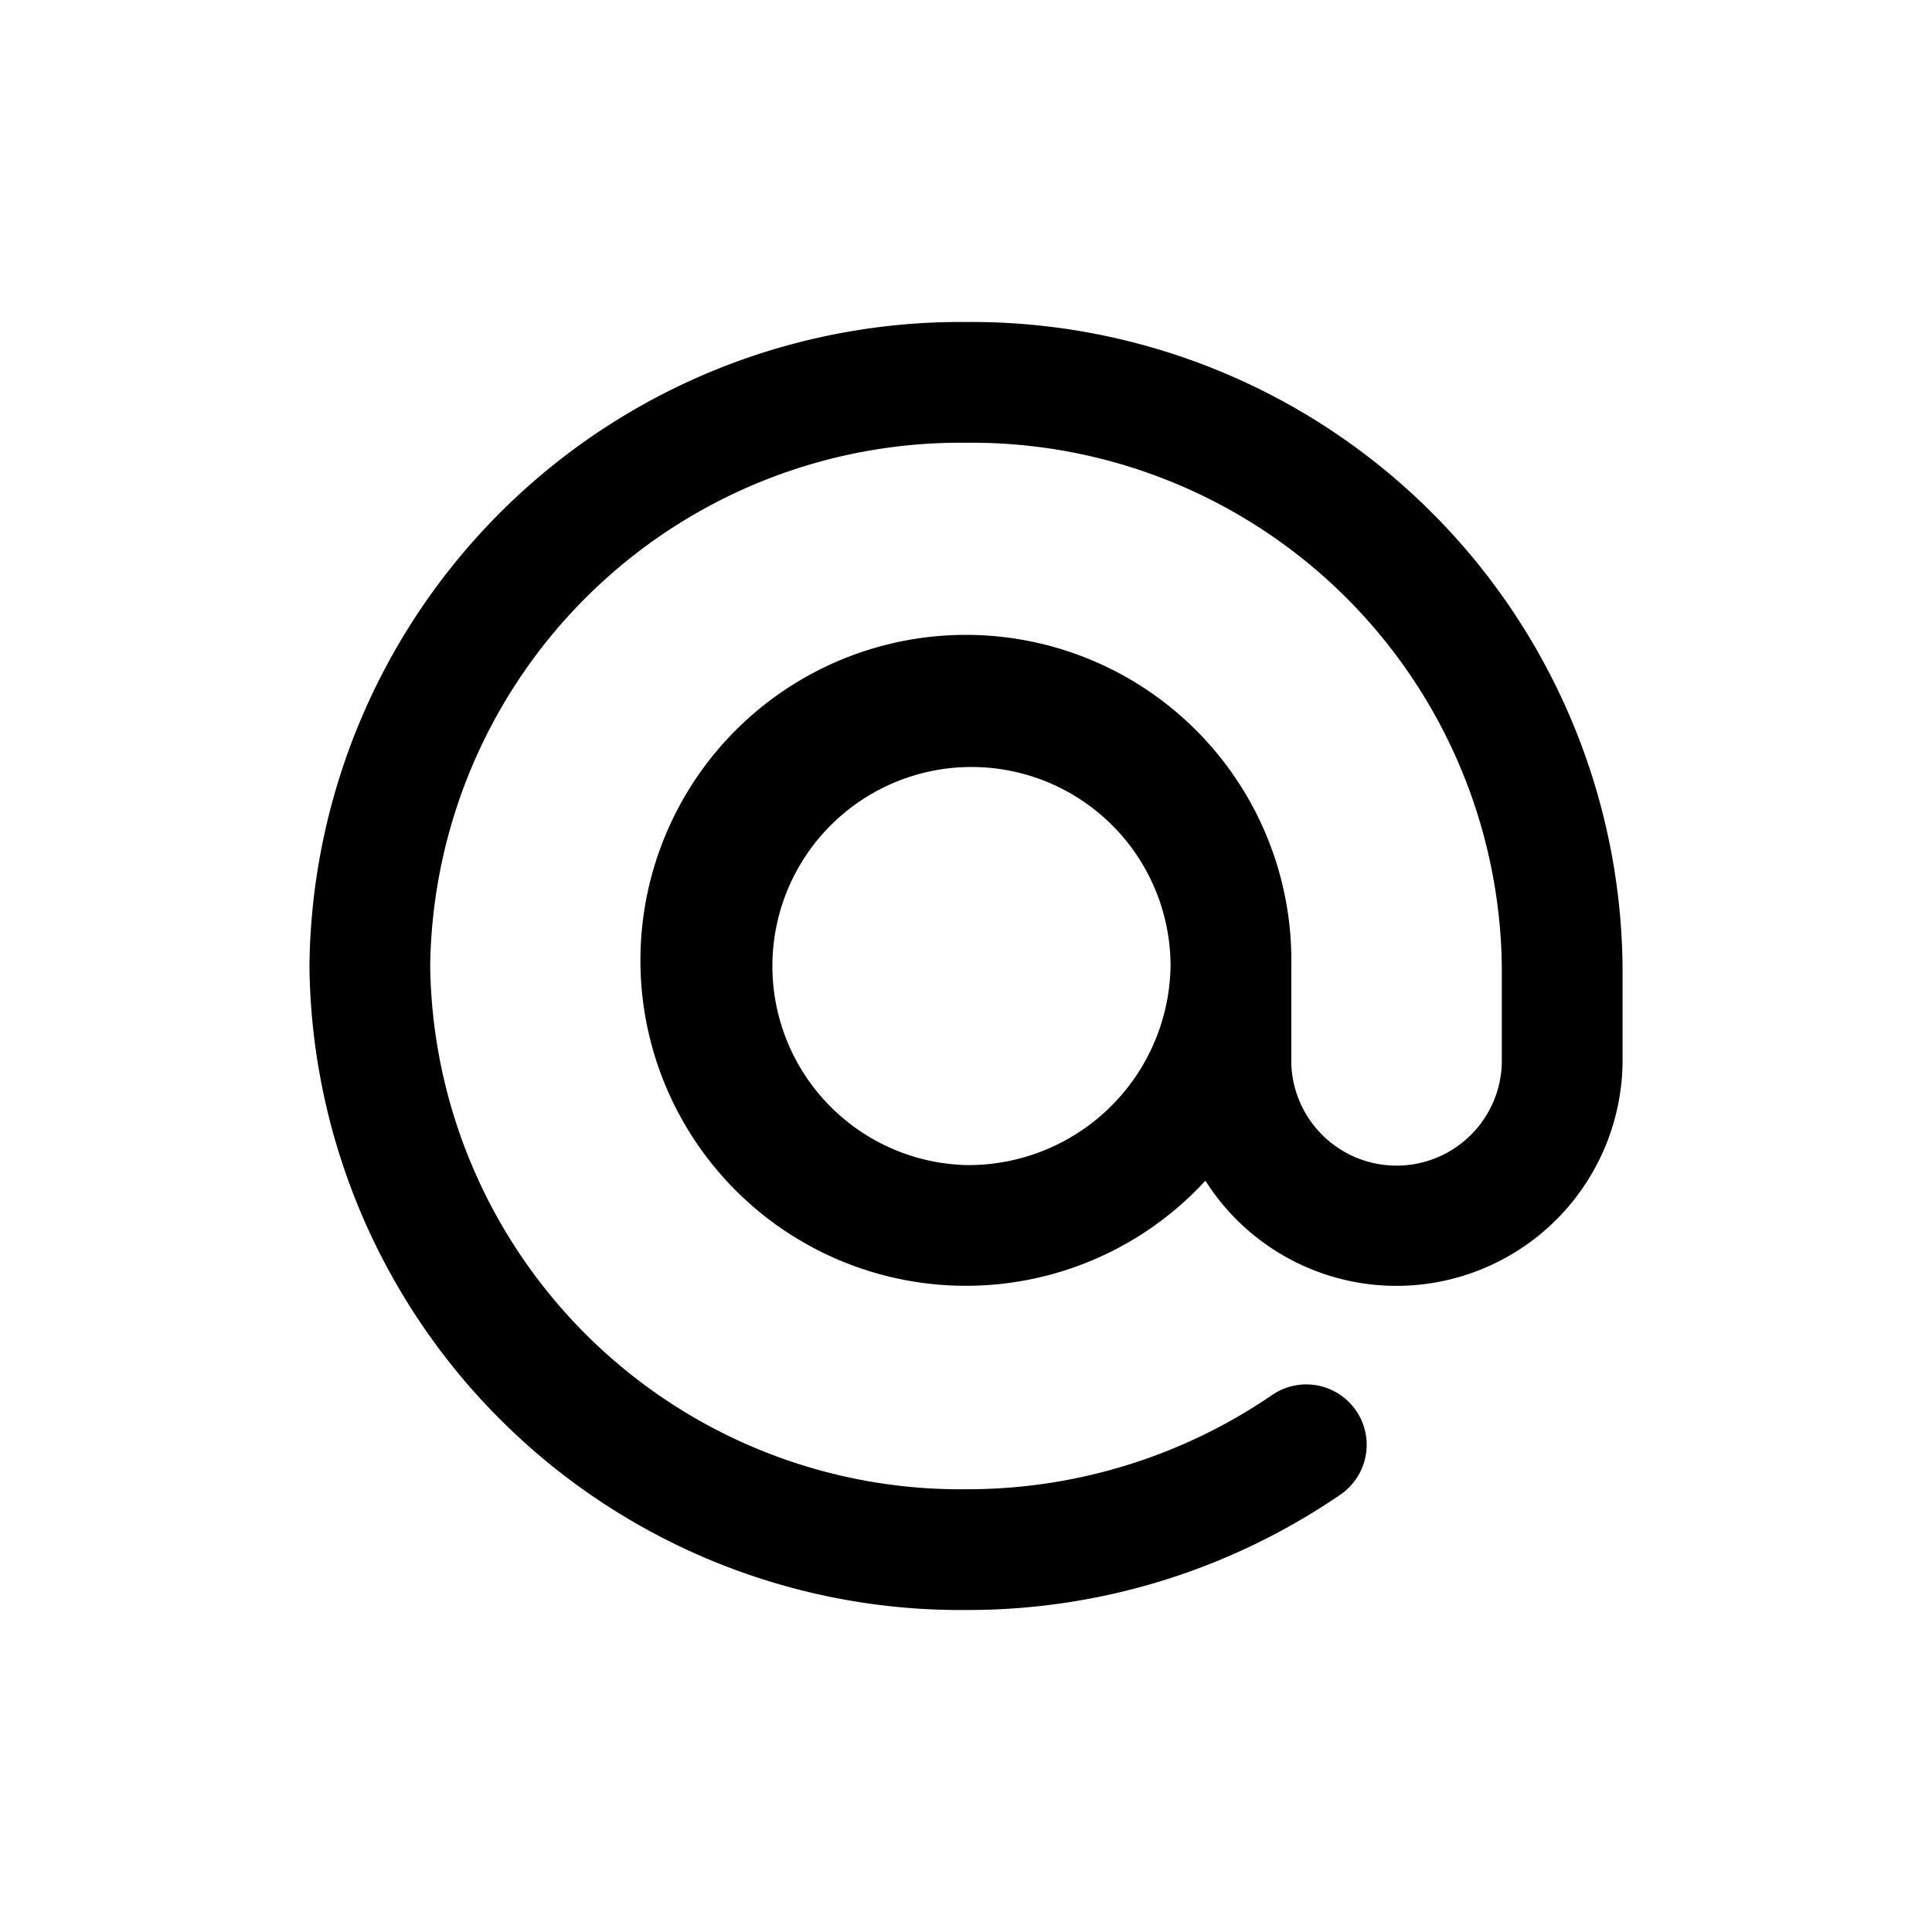 <svg id="icons" xmlns="http://www.w3.org/2000/svg" viewBox="0 0 24 24"><title>02-08-at-m</title><rect id="canvas" width="24" height="24" style="fill:none;opacity:0.1"/><path d="M12,4a8.088,8.088,0,0,0-8.156,8A8.088,8.088,0,0,0,12,20a8.185,8.185,0,0,0,4.646-1.43.75.75,0,1,0-.844-1.24A6.704,6.704,0,0,1,12,18.5,6.587,6.587,0,0,1,5.344,12,6.587,6.587,0,0,1,12,5.5,6.587,6.587,0,0,1,18.656,12v1.208a1.308,1.308,0,0,1-2.615,0V12a4.043,4.043,0,1,0-1.067,2.667A2.809,2.809,0,0,0,20.156,13.208V12A8.088,8.088,0,0,0,12,4Zm0,10.473A2.473,2.473,0,1,1,14.541,12,2.511,2.511,0,0,1,12,14.473Z"/></svg>